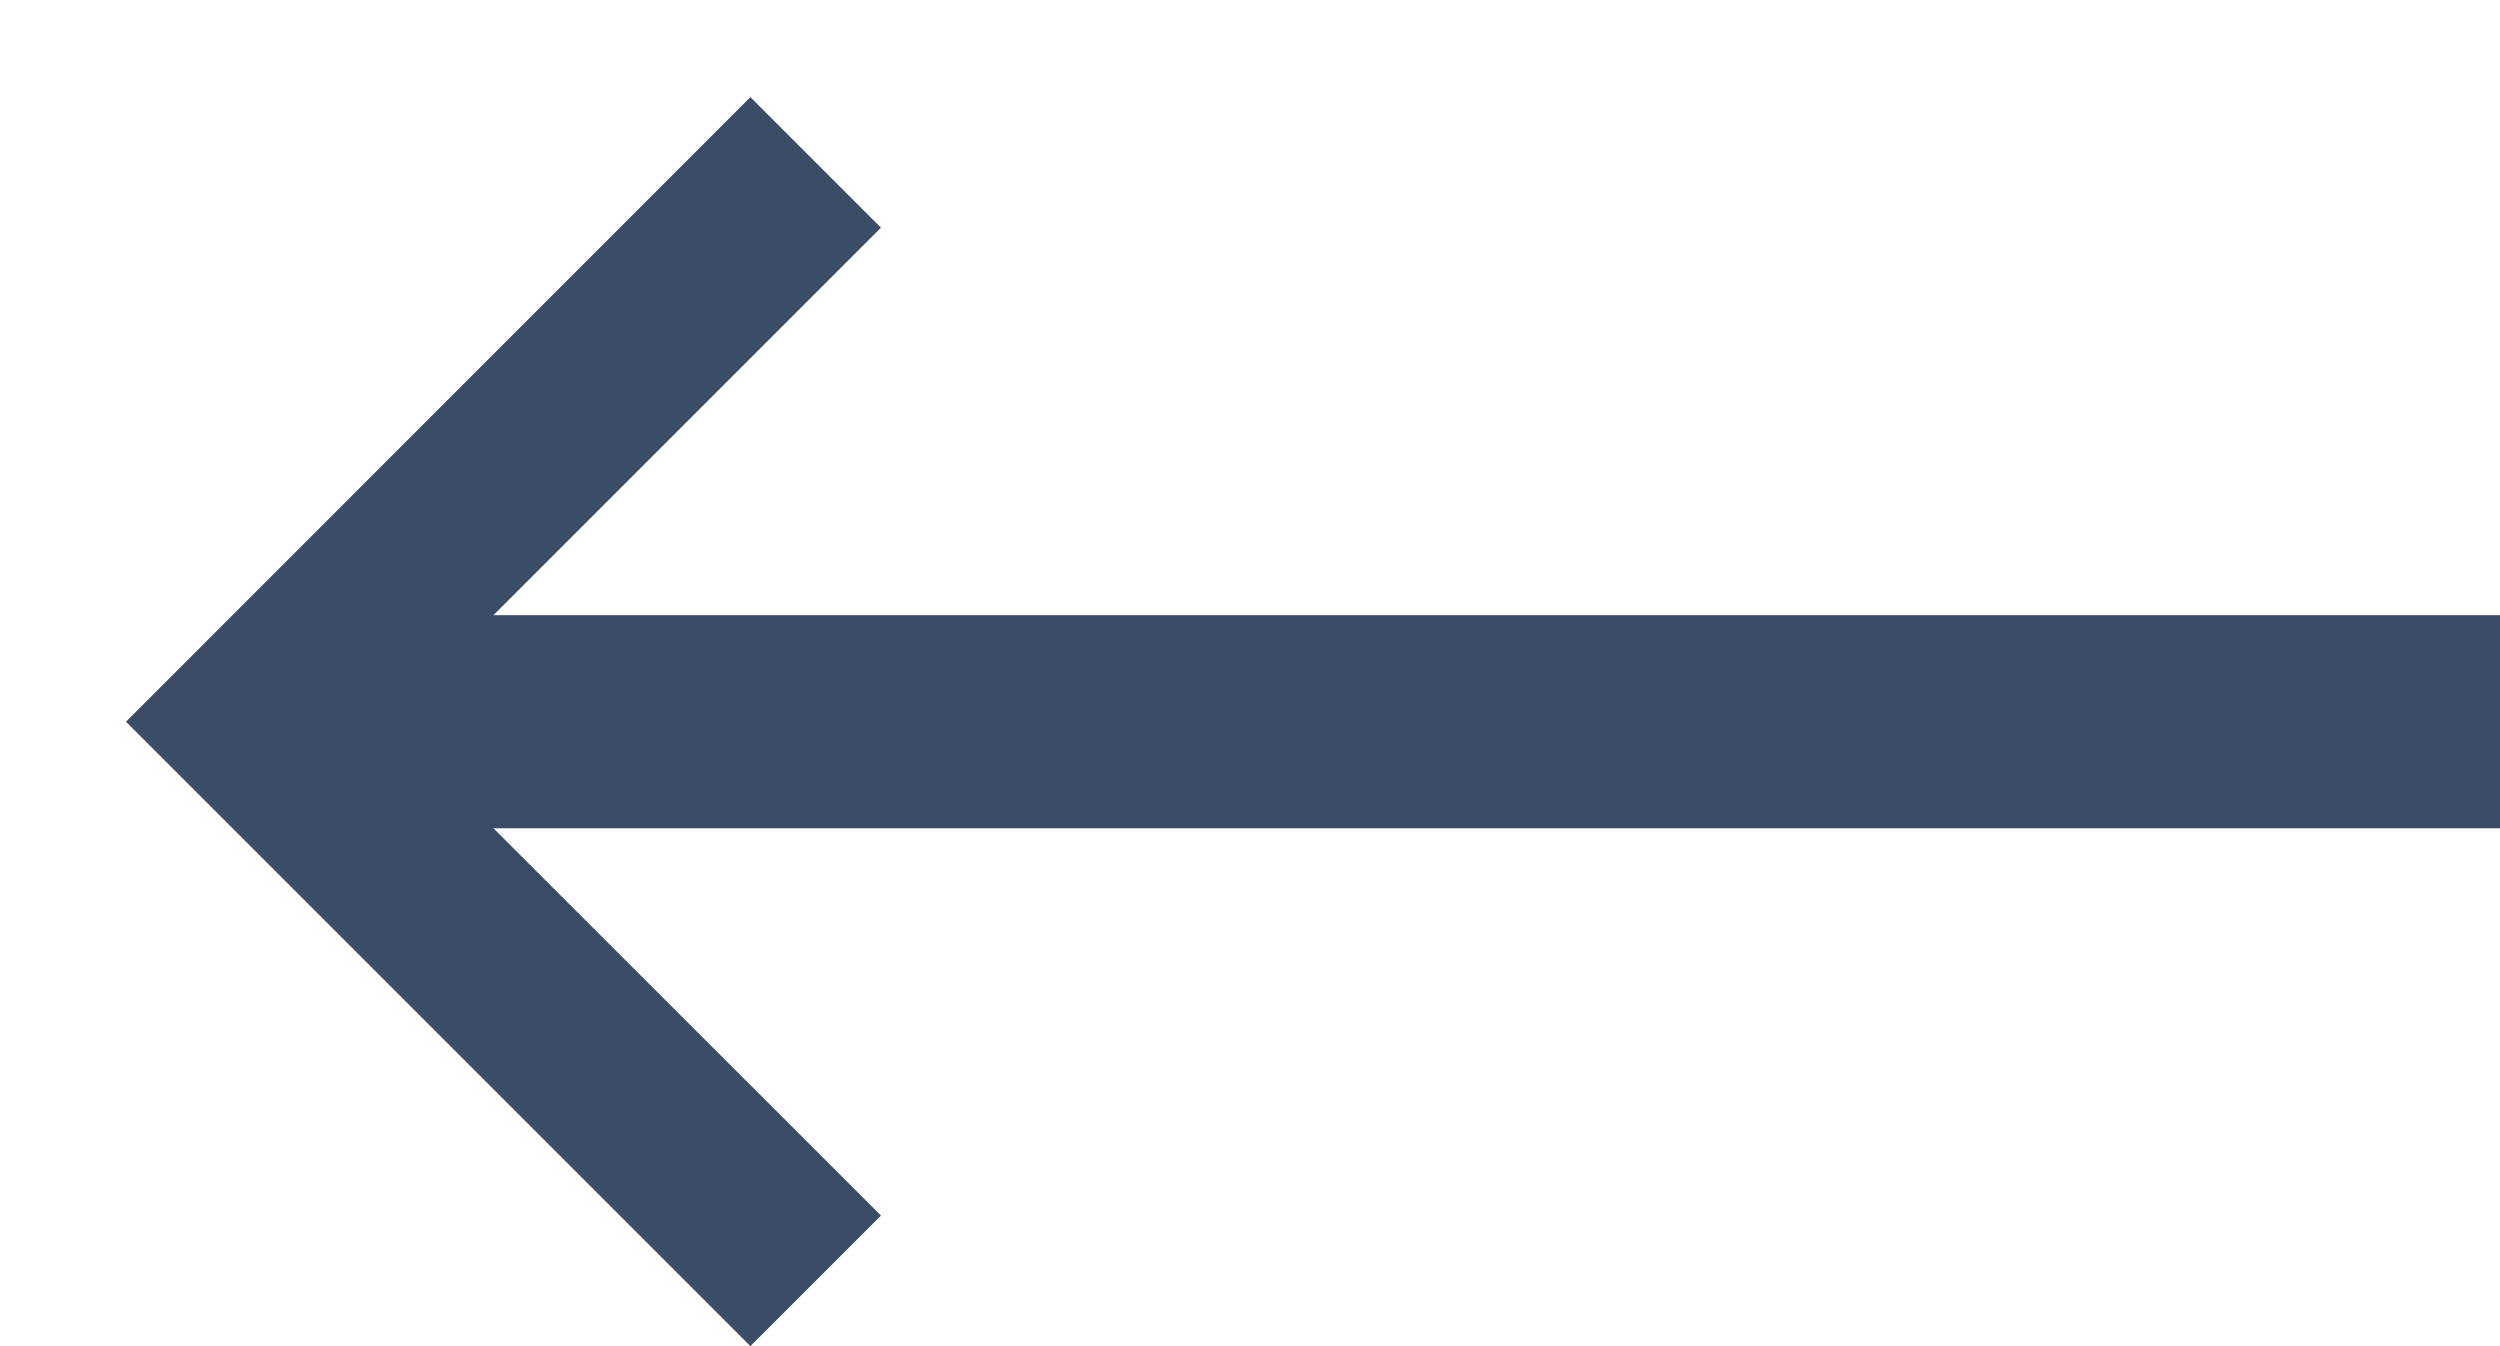 <svg width="13" height="7" viewBox="0 0 13 7" fill="none" xmlns="http://www.w3.org/2000/svg">
<path d="M13 4.307L1.922 4.307L1.922 3.199L13 3.199L13 4.307Z" fill="#3B4C66"/>
<path d="M3.902 0.505L4.581 1.184L2.012 3.753L4.581 6.321L3.902 7L0.655 3.753L3.902 0.505Z" fill="#3B4C66"/>
</svg>
